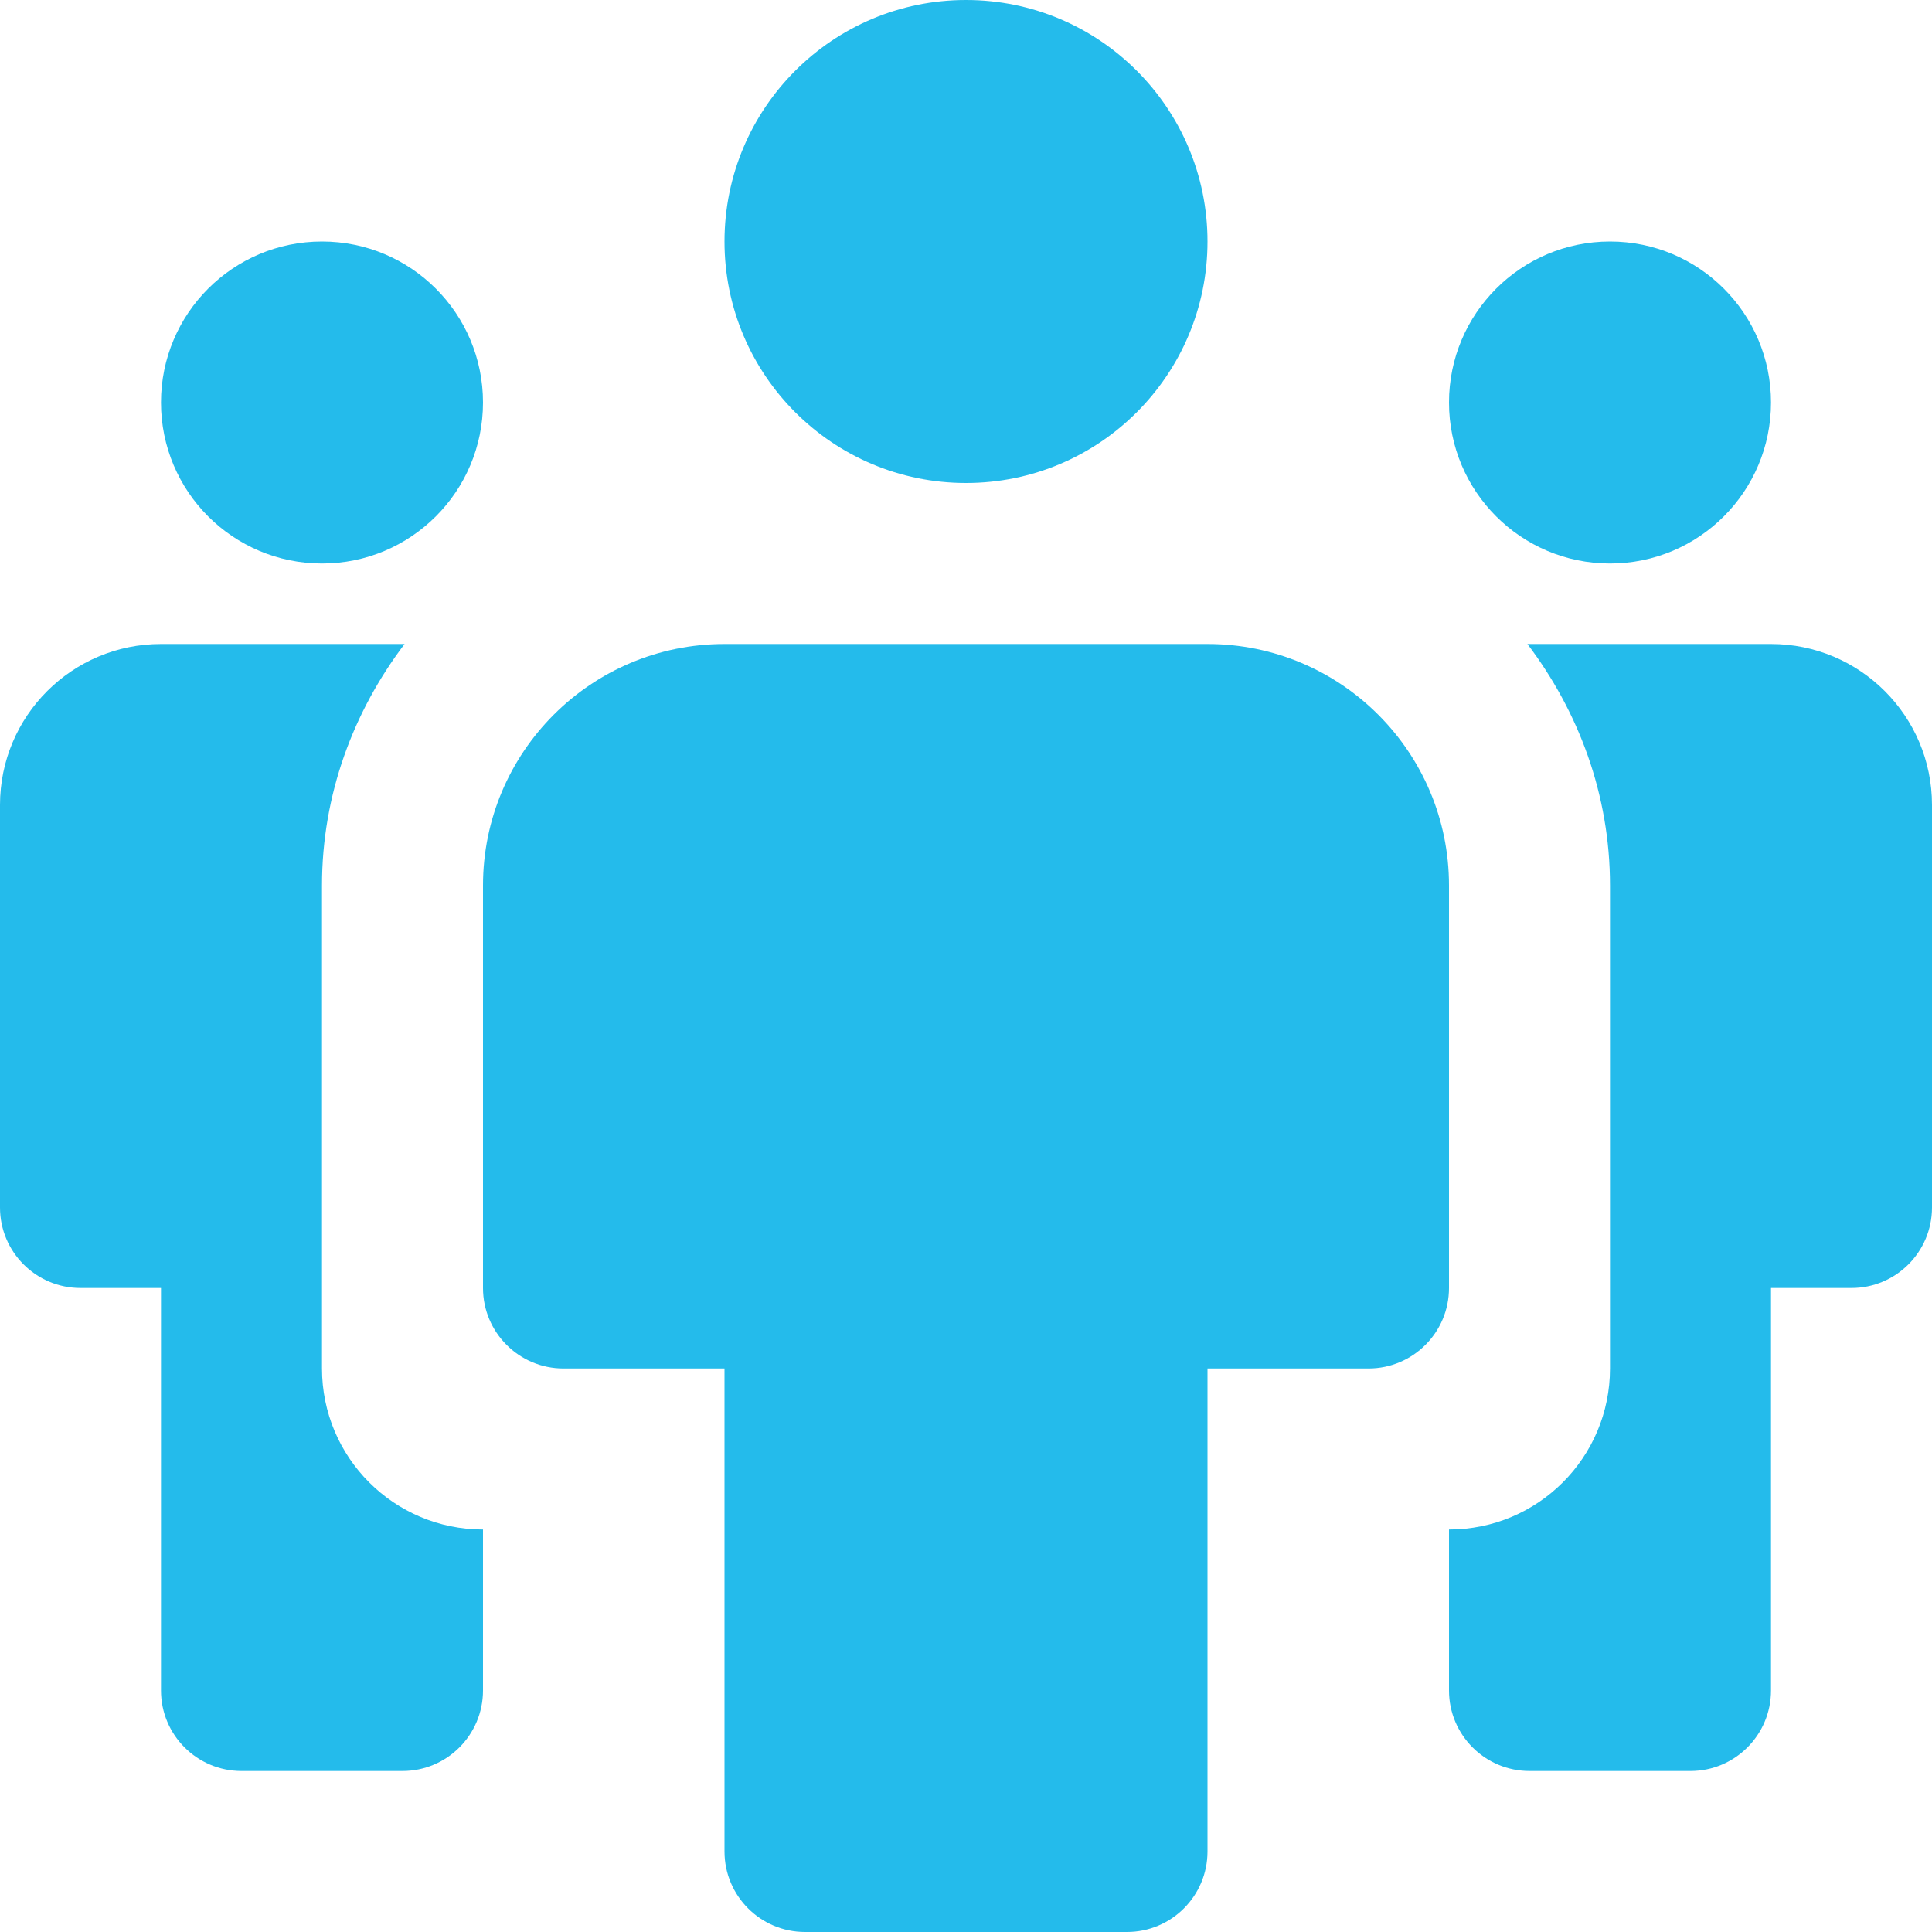 <svg width="24" height="24" viewBox="0 0 24 24" fill="none" xmlns="http://www.w3.org/2000/svg">
<g id="i">
<path id="Vector" d="M12 6C10.343 6 9 4.657 9 3C9 1.343 10.343 0 12 0C13.657 0 15 1.343 15 3C15 4.657 13.657 6 12 6Z" fill="#24BBEB"/>
<path id="Vector_2" d="M6 19C4.895 19 4 18.105 4 17V11C4 9.87 4.391 8.838 5.026 8H2C0.895 8 0 8.895 0 10V15C0 15.552 0.448 16 1 16H2V21C2 21.552 2.448 22 3 22H5C5.552 22 6 21.552 6 21V19Z" fill="#24BBEB"/>
<path id="Vector_3" d="M14 24H10C9.448 24 9 23.552 9 23V17H7C6.448 17 6 16.552 6 16V11C6 9.343 7.343 8 9 8H15C16.657 8 18 9.343 18 11V16C18 16.552 17.552 17 17 17H15V23C15 23.552 14.552 24 14 24Z" fill="#24BBEB"/>
<path id="Vector_4" d="M4 7C2.895 7 2 6.105 2 5C2 3.895 2.895 3 4 3C5.105 3 6 3.895 6 5C6 6.105 5.105 7 4 7Z" fill="#24BBEB"/>
<path id="Vector_5" d="M18 19C19.105 19 20 18.105 20 17V11C20 9.87 19.609 8.838 18.974 8H22C23.105 8 24 8.895 24 10V15C24 15.552 23.552 16 23 16H22V21C22 21.552 21.552 22 21 22H19C18.448 22 18 21.552 18 21V19Z" fill="#24BBEB"/>
<path id="Vector_6" d="M20 7C21.105 7 22 6.105 22 5C22 3.895 21.105 3 20 3C18.895 3 18 3.895 18 5C18 6.105 18.895 7 20 7Z" fill="#24BBEB"/>
</g>
</svg>
